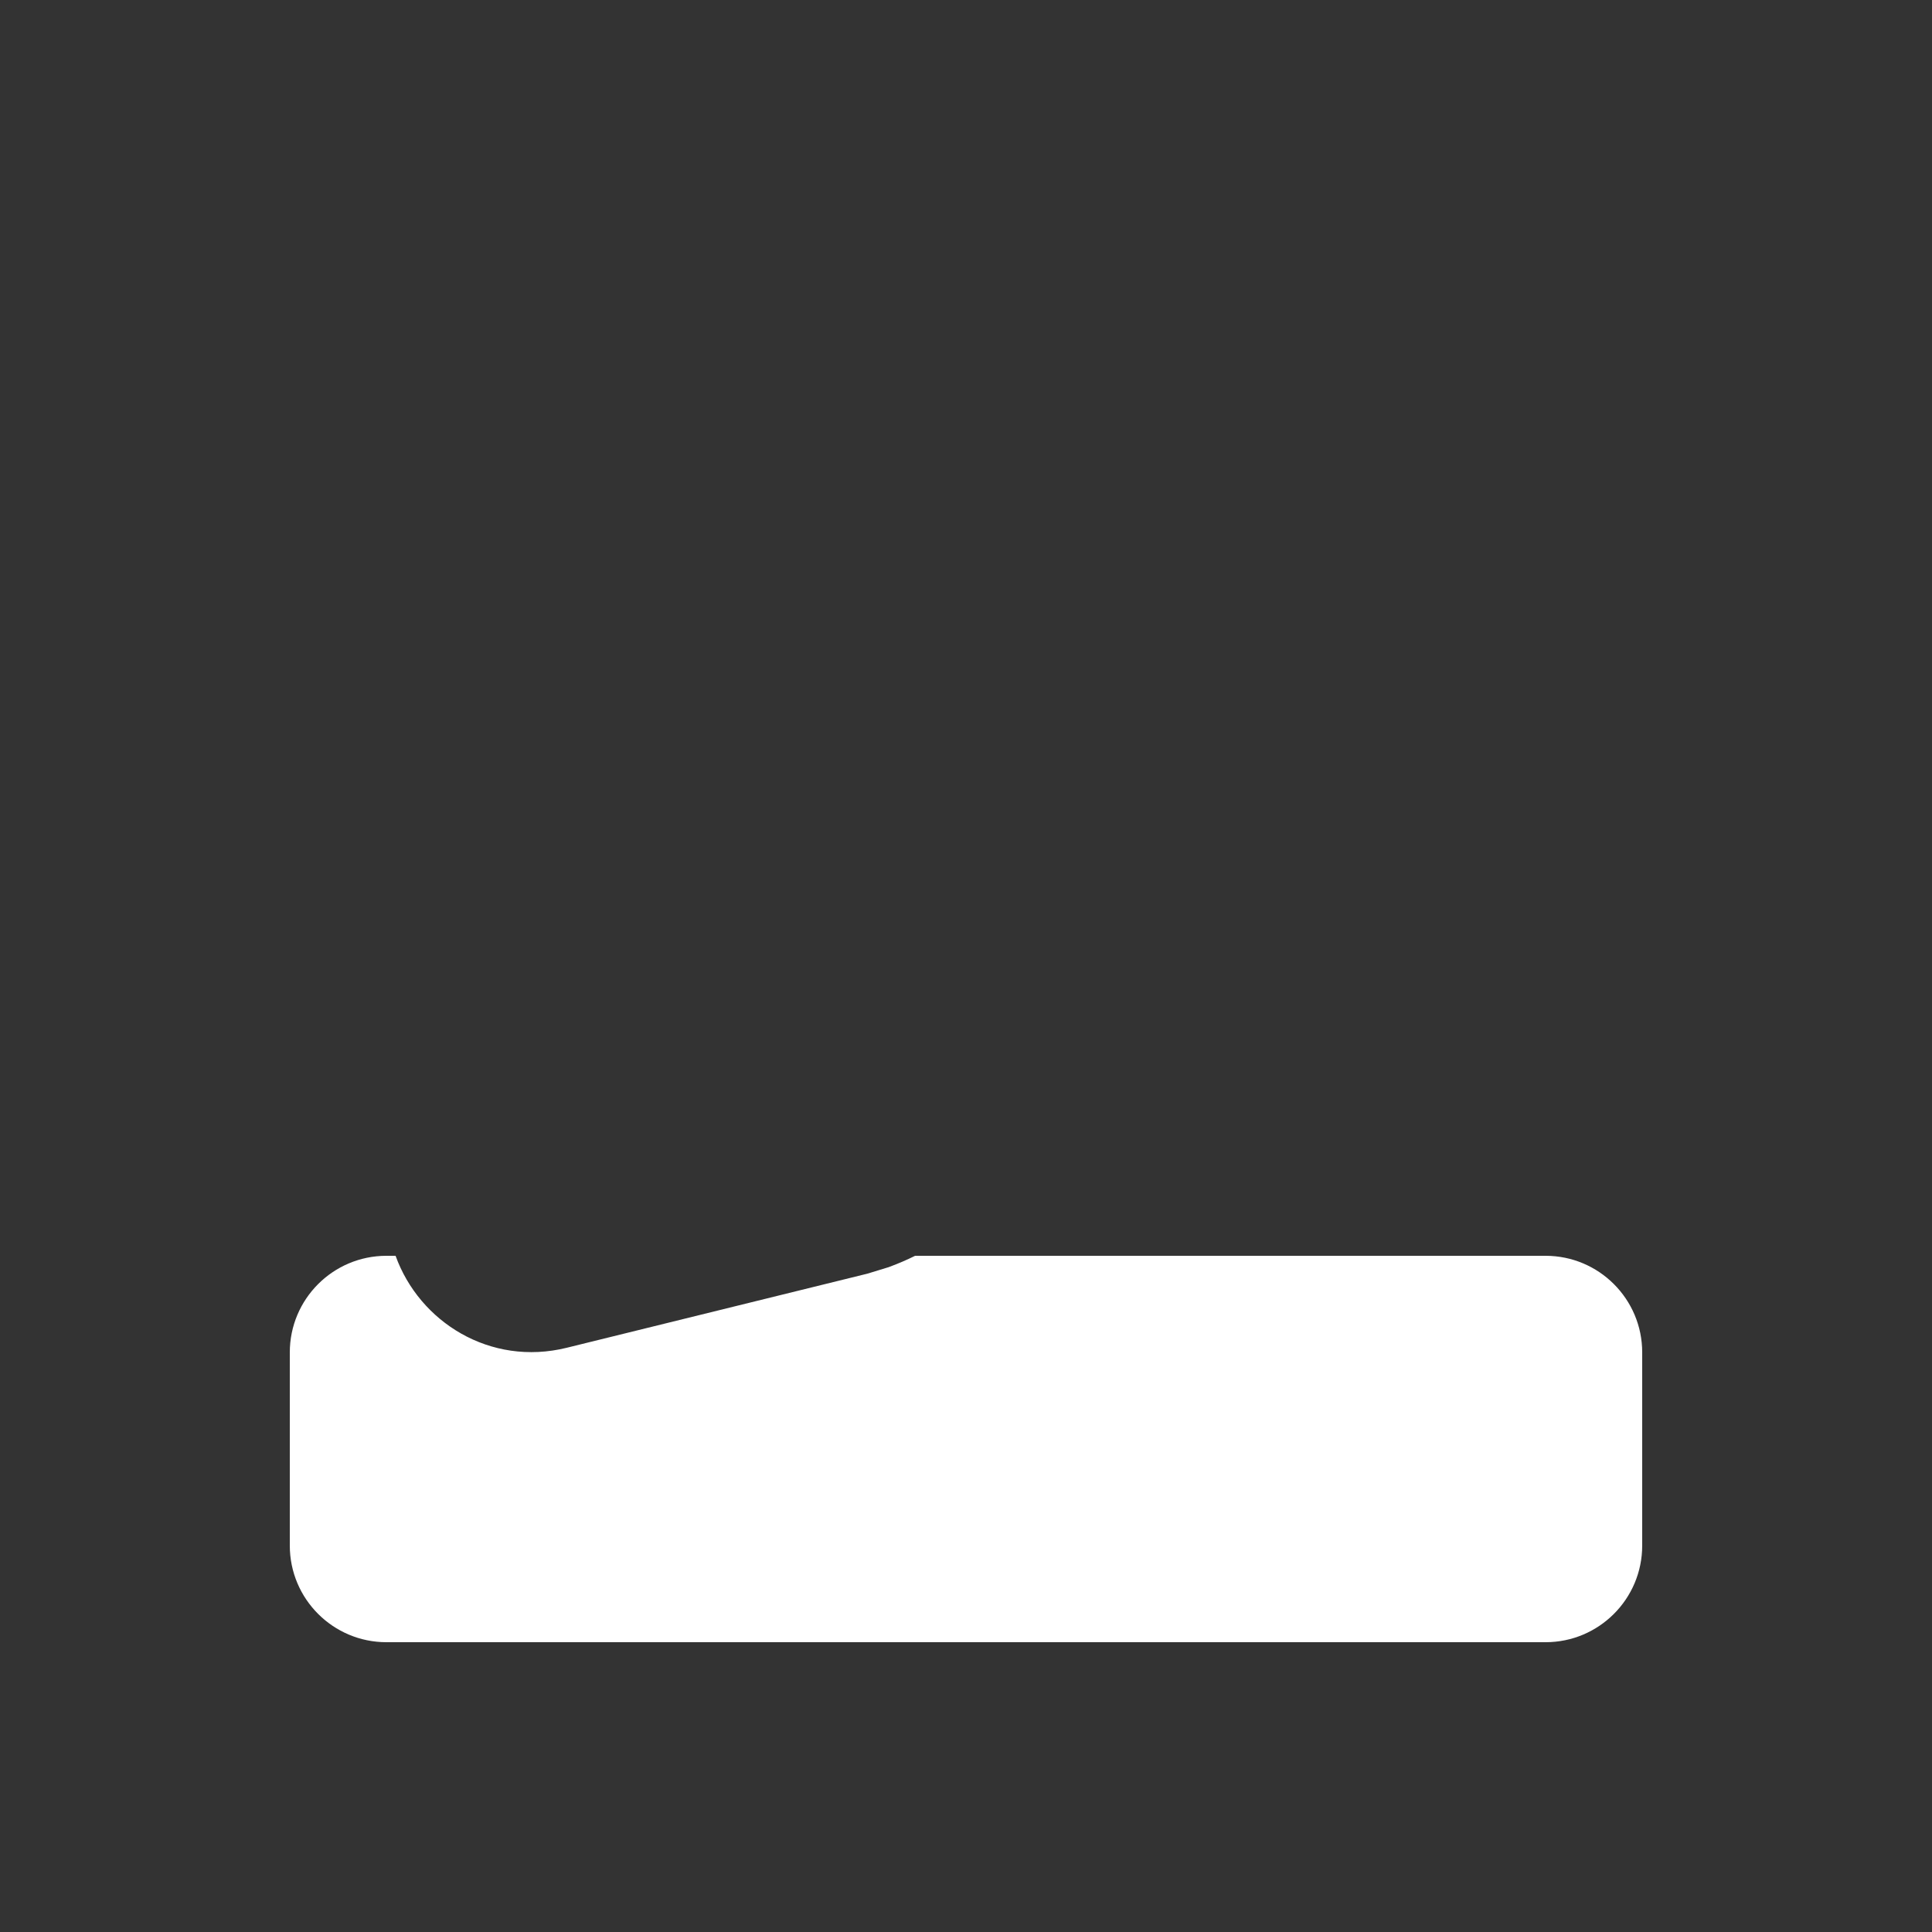 <svg width="20" height="20" viewBox="0 0 20 20" fill="none" xmlns="http://www.w3.org/2000/svg">
<rect x="0" y="0" width="20" height="20" fill="#333333" stroke="none"/>
<path d="M4.095 13C4.341 13.684 5.073 14.148 5.867 13.952L8.979 13.185L9.188 13.121L9.214 13.112C9.302 13.079 9.389 13.042 9.473 13H16C16.552 13 17 13.448 17 14V16C17 16.552 16.552 17 16 17H4C3.448 17 3 16.552 3 16V14C3 13.448 3.448 13 4 13H4.095Z" fill="#ffffff"/>
</svg>
